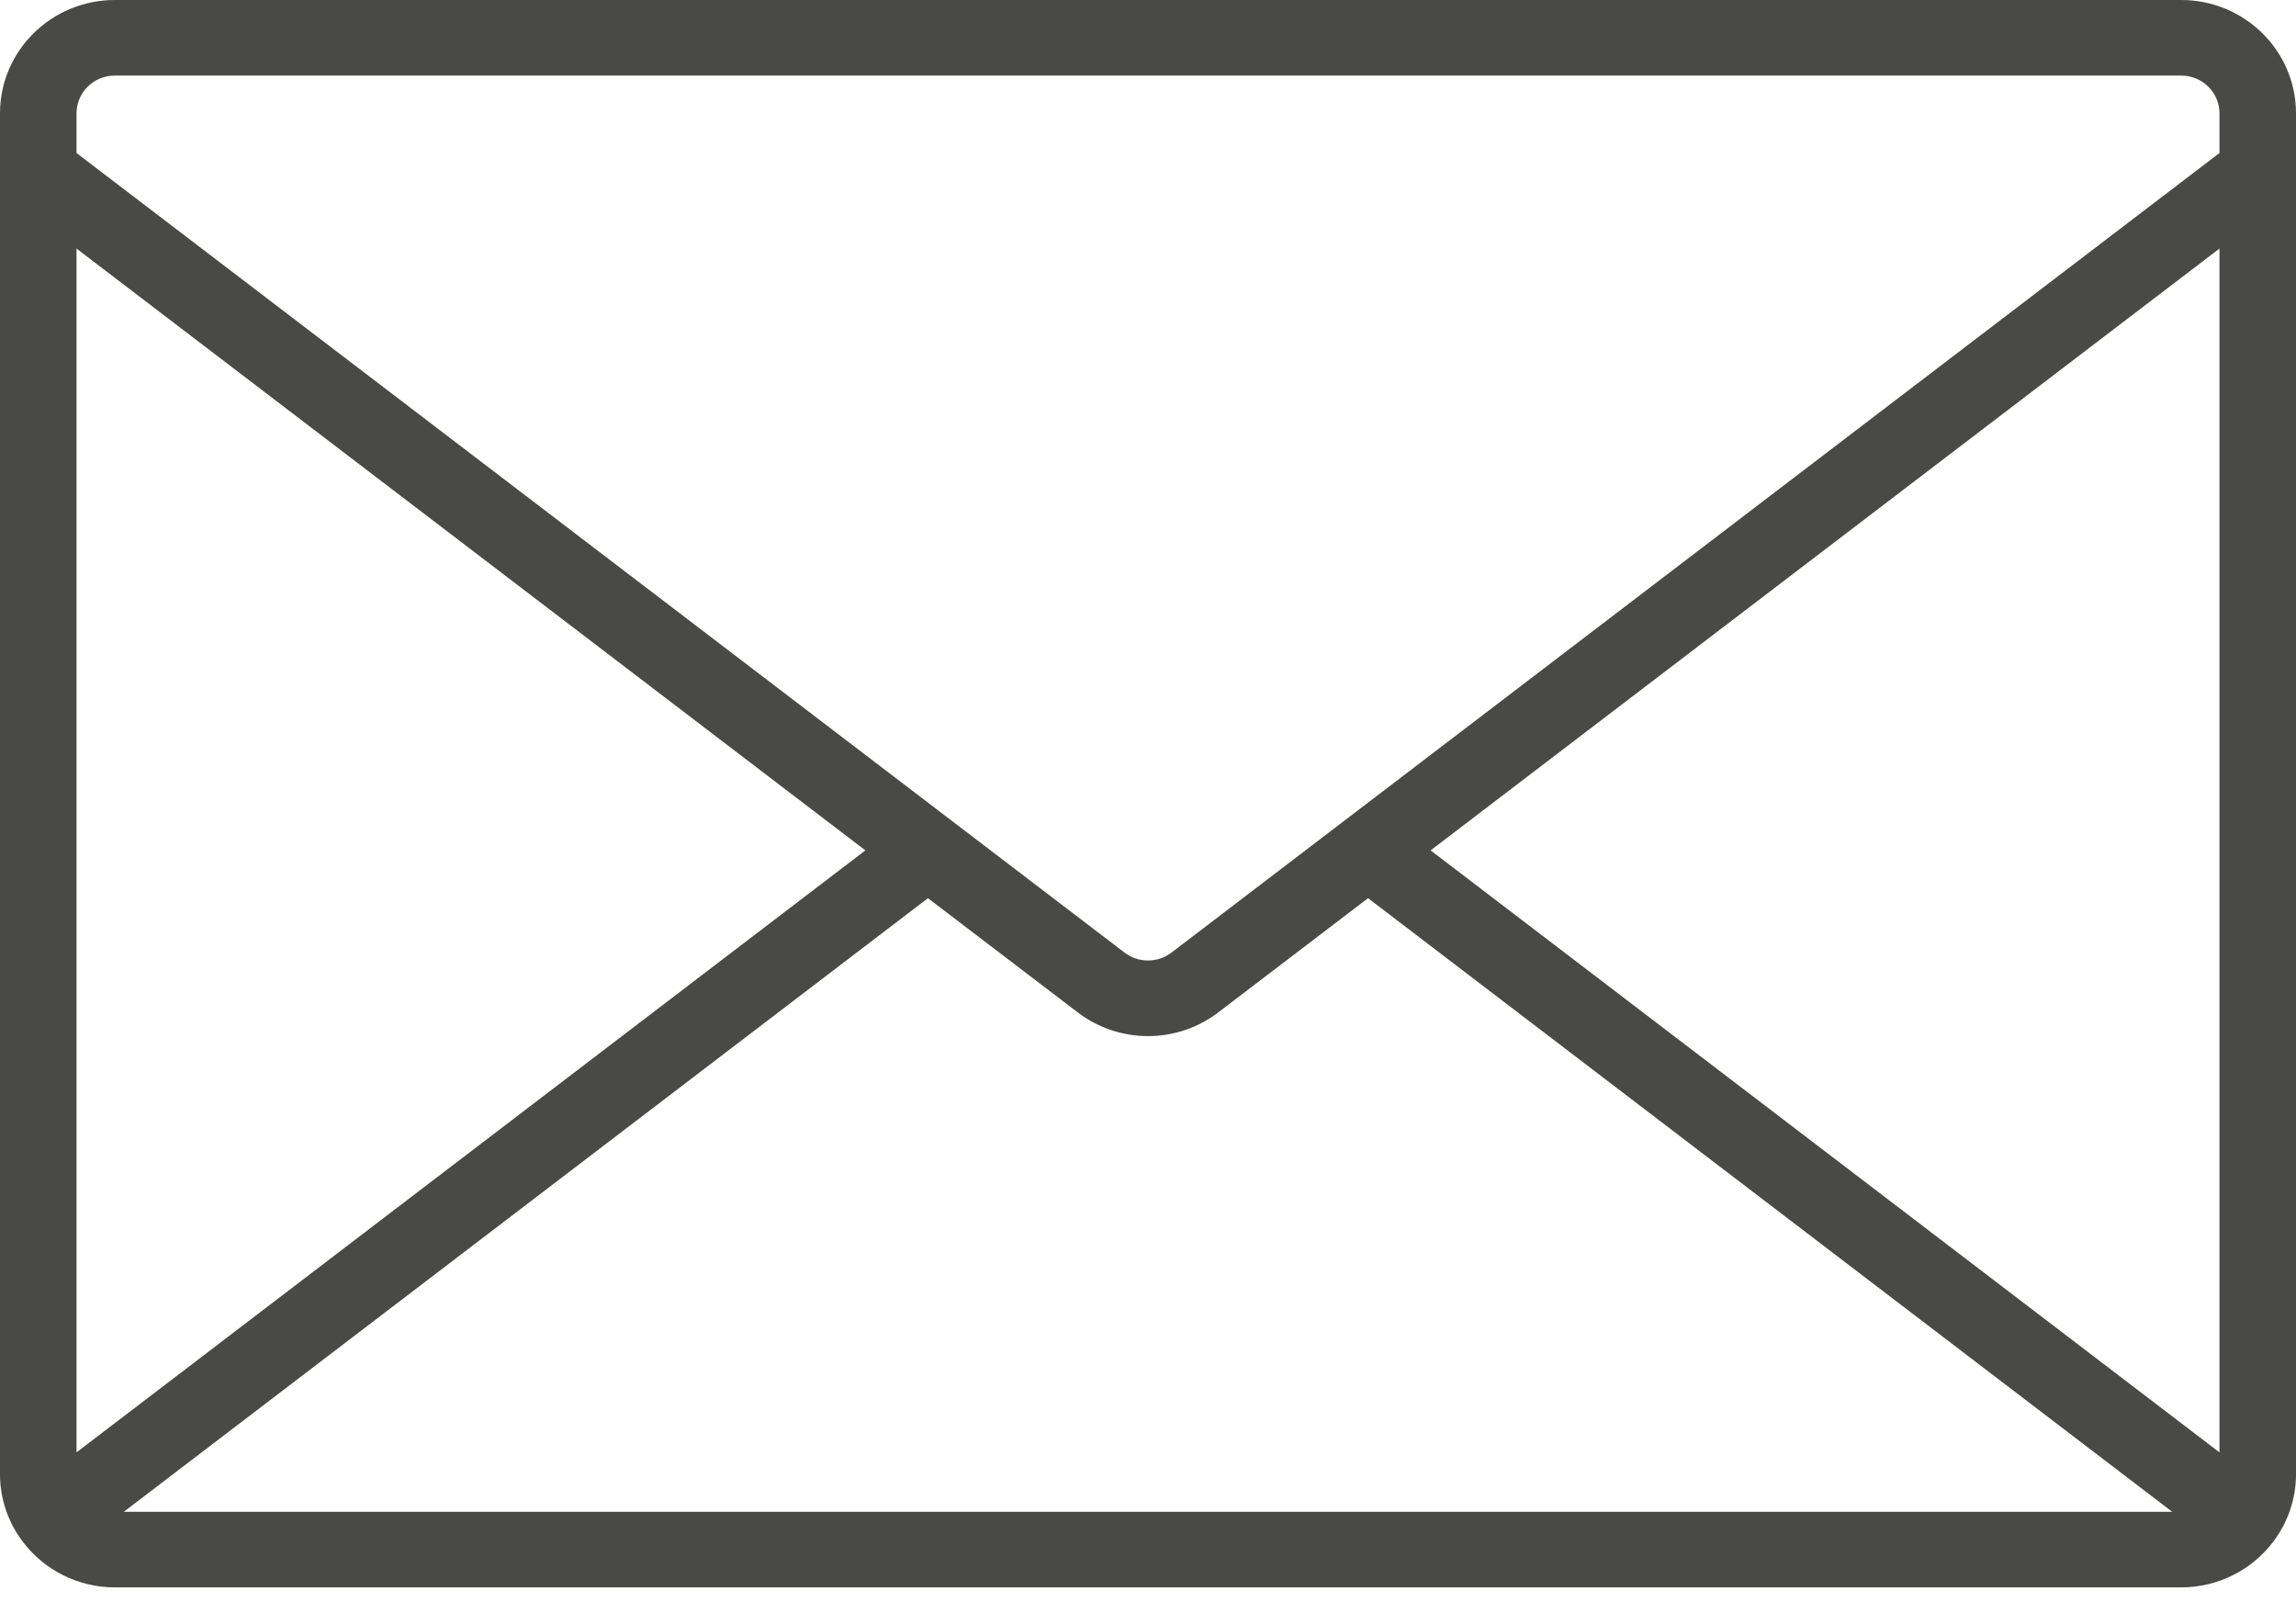 <svg width="43" height="30" viewBox="0 0 43 30" fill="none" xmlns="http://www.w3.org/2000/svg">
<path d="M40.85 0H2.15C0.963 0 9.39748e-06 0.951 9.39748e-06 2.123V27.6C-0.001 28.046 0.141 28.481 0.408 28.842C0.811 29.395 1.46 29.723 2.15 29.723H40.85C41.539 29.723 42.187 29.396 42.591 28.844C42.858 28.483 43.001 28.047 43 27.6V2.123C43 0.951 42.037 0 40.85 0ZM1.433 27.195V4.654L16.207 15.923L1.433 27.195ZM2.318 28.308L17.379 16.818L20.186 18.958C20.96 19.548 22.04 19.548 22.814 18.958L25.621 16.818L40.682 28.308H2.318ZM41.567 27.195L26.793 15.923L41.567 4.654V27.195ZM41.567 2.865L21.938 17.838C21.68 18.034 21.32 18.034 21.062 17.838L1.433 2.865V2.123C1.433 1.732 1.754 1.415 2.15 1.415H40.85C41.246 1.415 41.567 1.732 41.567 2.123V2.865Z" fill="#494948"/>
</svg>
